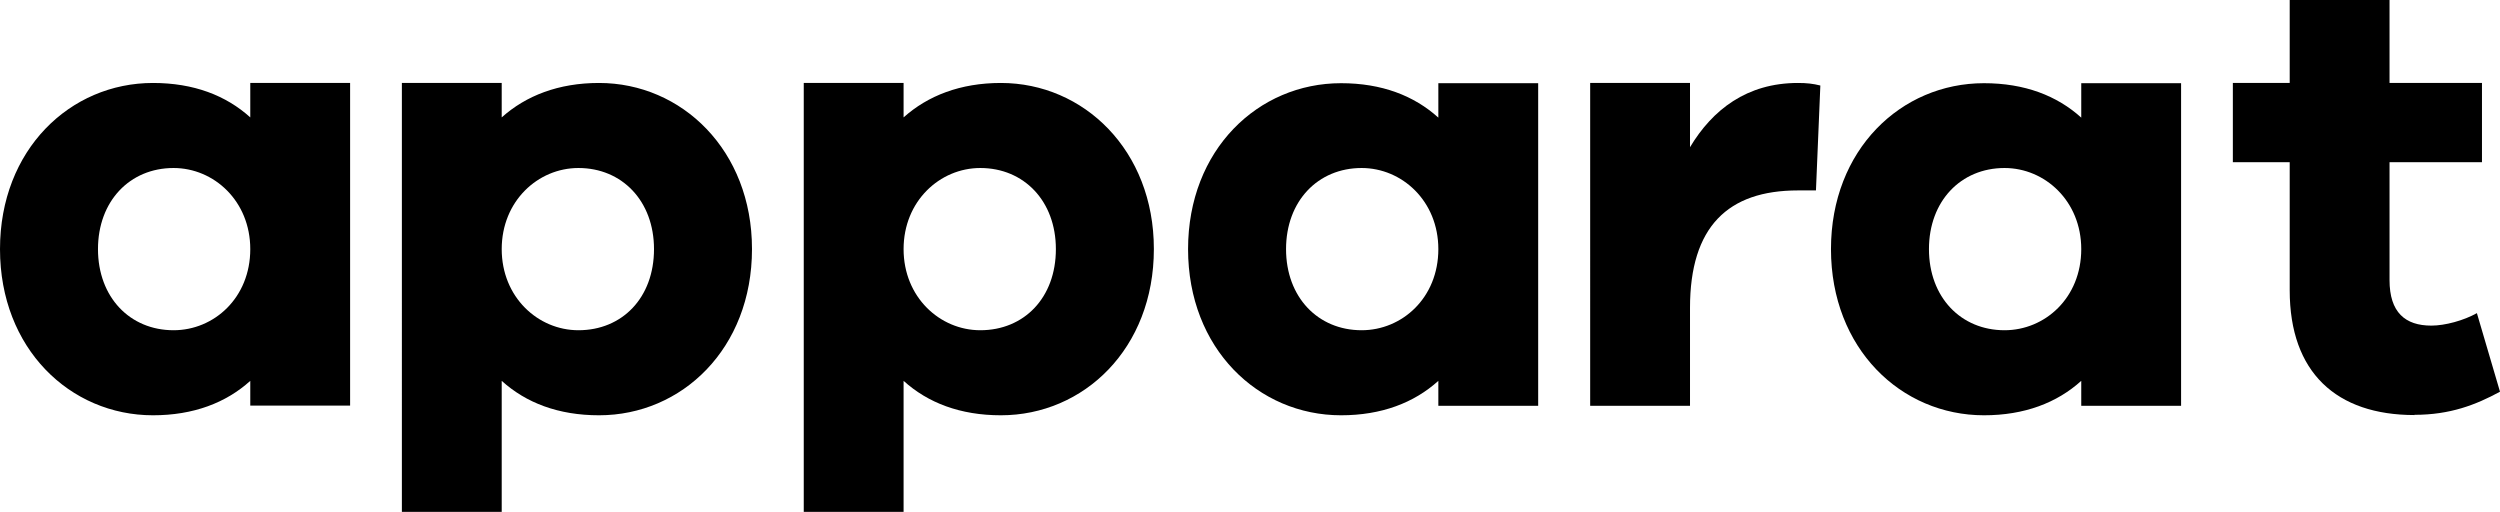 <?xml version="1.0" encoding="UTF-8"?><svg id="Capa_2" xmlns="http://www.w3.org/2000/svg" viewBox="0 0 108.18 22.15"><defs><style>.cls-1{fill:#1d1d1b;stroke-width:0px;}</style></defs><g id="Capa_1-2"><path className="cls-1" d="m10.83,17.56v-1.08c-1.05.95-2.46,1.49-4.21,1.49-3.59,0-6.62-2.89-6.62-7.19S3.03,3.59,6.62,3.59c1.76,0,3.16.54,4.21,1.49v-1.49h4.32v13.96h-4.32Zm0-6.78c0-2.08-1.57-3.51-3.32-3.51-1.89,0-3.27,1.43-3.27,3.51s1.38,3.51,3.27,3.51c1.75,0,3.32-1.4,3.32-3.51Z"/><path className="cls-1" d="m32.54,10.78c0,4.3-3.03,7.19-6.62,7.19-1.76,0-3.16-.54-4.21-1.49v5.67h-4.32V3.59h4.32v1.49c1.05-.94,2.46-1.49,4.21-1.49,3.59,0,6.62,2.92,6.62,7.18Zm-4.24,0c0-2.08-1.38-3.51-3.27-3.51-1.75,0-3.32,1.43-3.32,3.51s1.57,3.51,3.32,3.51c1.89,0,3.27-1.4,3.27-3.51Z"/><path className="cls-1" d="m49.93,10.78c0,4.3-3.03,7.19-6.62,7.19-1.76,0-3.16-.54-4.21-1.49v5.67h-4.32V3.59h4.32v1.49c1.05-.94,2.46-1.49,4.21-1.49,3.59,0,6.62,2.92,6.62,7.18Zm-4.24,0c0-2.08-1.38-3.51-3.27-3.51-1.75,0-3.32,1.43-3.32,3.51s1.57,3.51,3.32,3.51c1.89,0,3.27-1.4,3.27-3.51Z"/><path className="cls-1" d="m62.24,17.56v-1.08c-1.05.95-2.46,1.49-4.21,1.49-3.59,0-6.62-2.89-6.62-7.19s3.03-7.18,6.62-7.18c1.76,0,3.16.54,4.21,1.49v-1.49h4.32v13.96h-4.32Zm0-6.78c0-2.08-1.57-3.51-3.32-3.51-1.89,0-3.27,1.43-3.27,3.51s1.38,3.51,3.27,3.51c1.75,0,3.32-1.4,3.32-3.51Z"/><path className="cls-1" d="m78.77,3.7l-.19,4.54h-.78c-3.03,0-4.67,1.57-4.67,5.08v4.24h-4.32V3.59h4.32v2.78c.97-1.62,2.46-2.78,4.67-2.78.38,0,.65.03.97.11Z"/><path className="cls-1" d="m90.06,17.56v-1.08c-1.05.95-2.46,1.49-4.21,1.49-3.59,0-6.62-2.89-6.62-7.19s3.03-7.18,6.62-7.18c1.76,0,3.16.54,4.21,1.49v-1.49h4.32v13.96h-4.32Zm0-6.78c0-2.08-1.57-3.51-3.32-3.51-1.89,0-3.27,1.43-3.27,3.51s1.38,3.51,3.27,3.51c1.75,0,3.32-1.4,3.32-3.51Z"/><path className="cls-1" d="m104.48,17.96c-3.38,0-5.4-1.84-5.4-5.4v-5.54h-2.46v-3.43h2.46V0h4.32v3.59h4v3.43h-4v5.1c0,1.4.68,1.97,1.81,1.97.59,0,1.4-.22,1.97-.54l1,3.4c-1.05.57-2.16,1-3.7,1Z"/></g></svg>